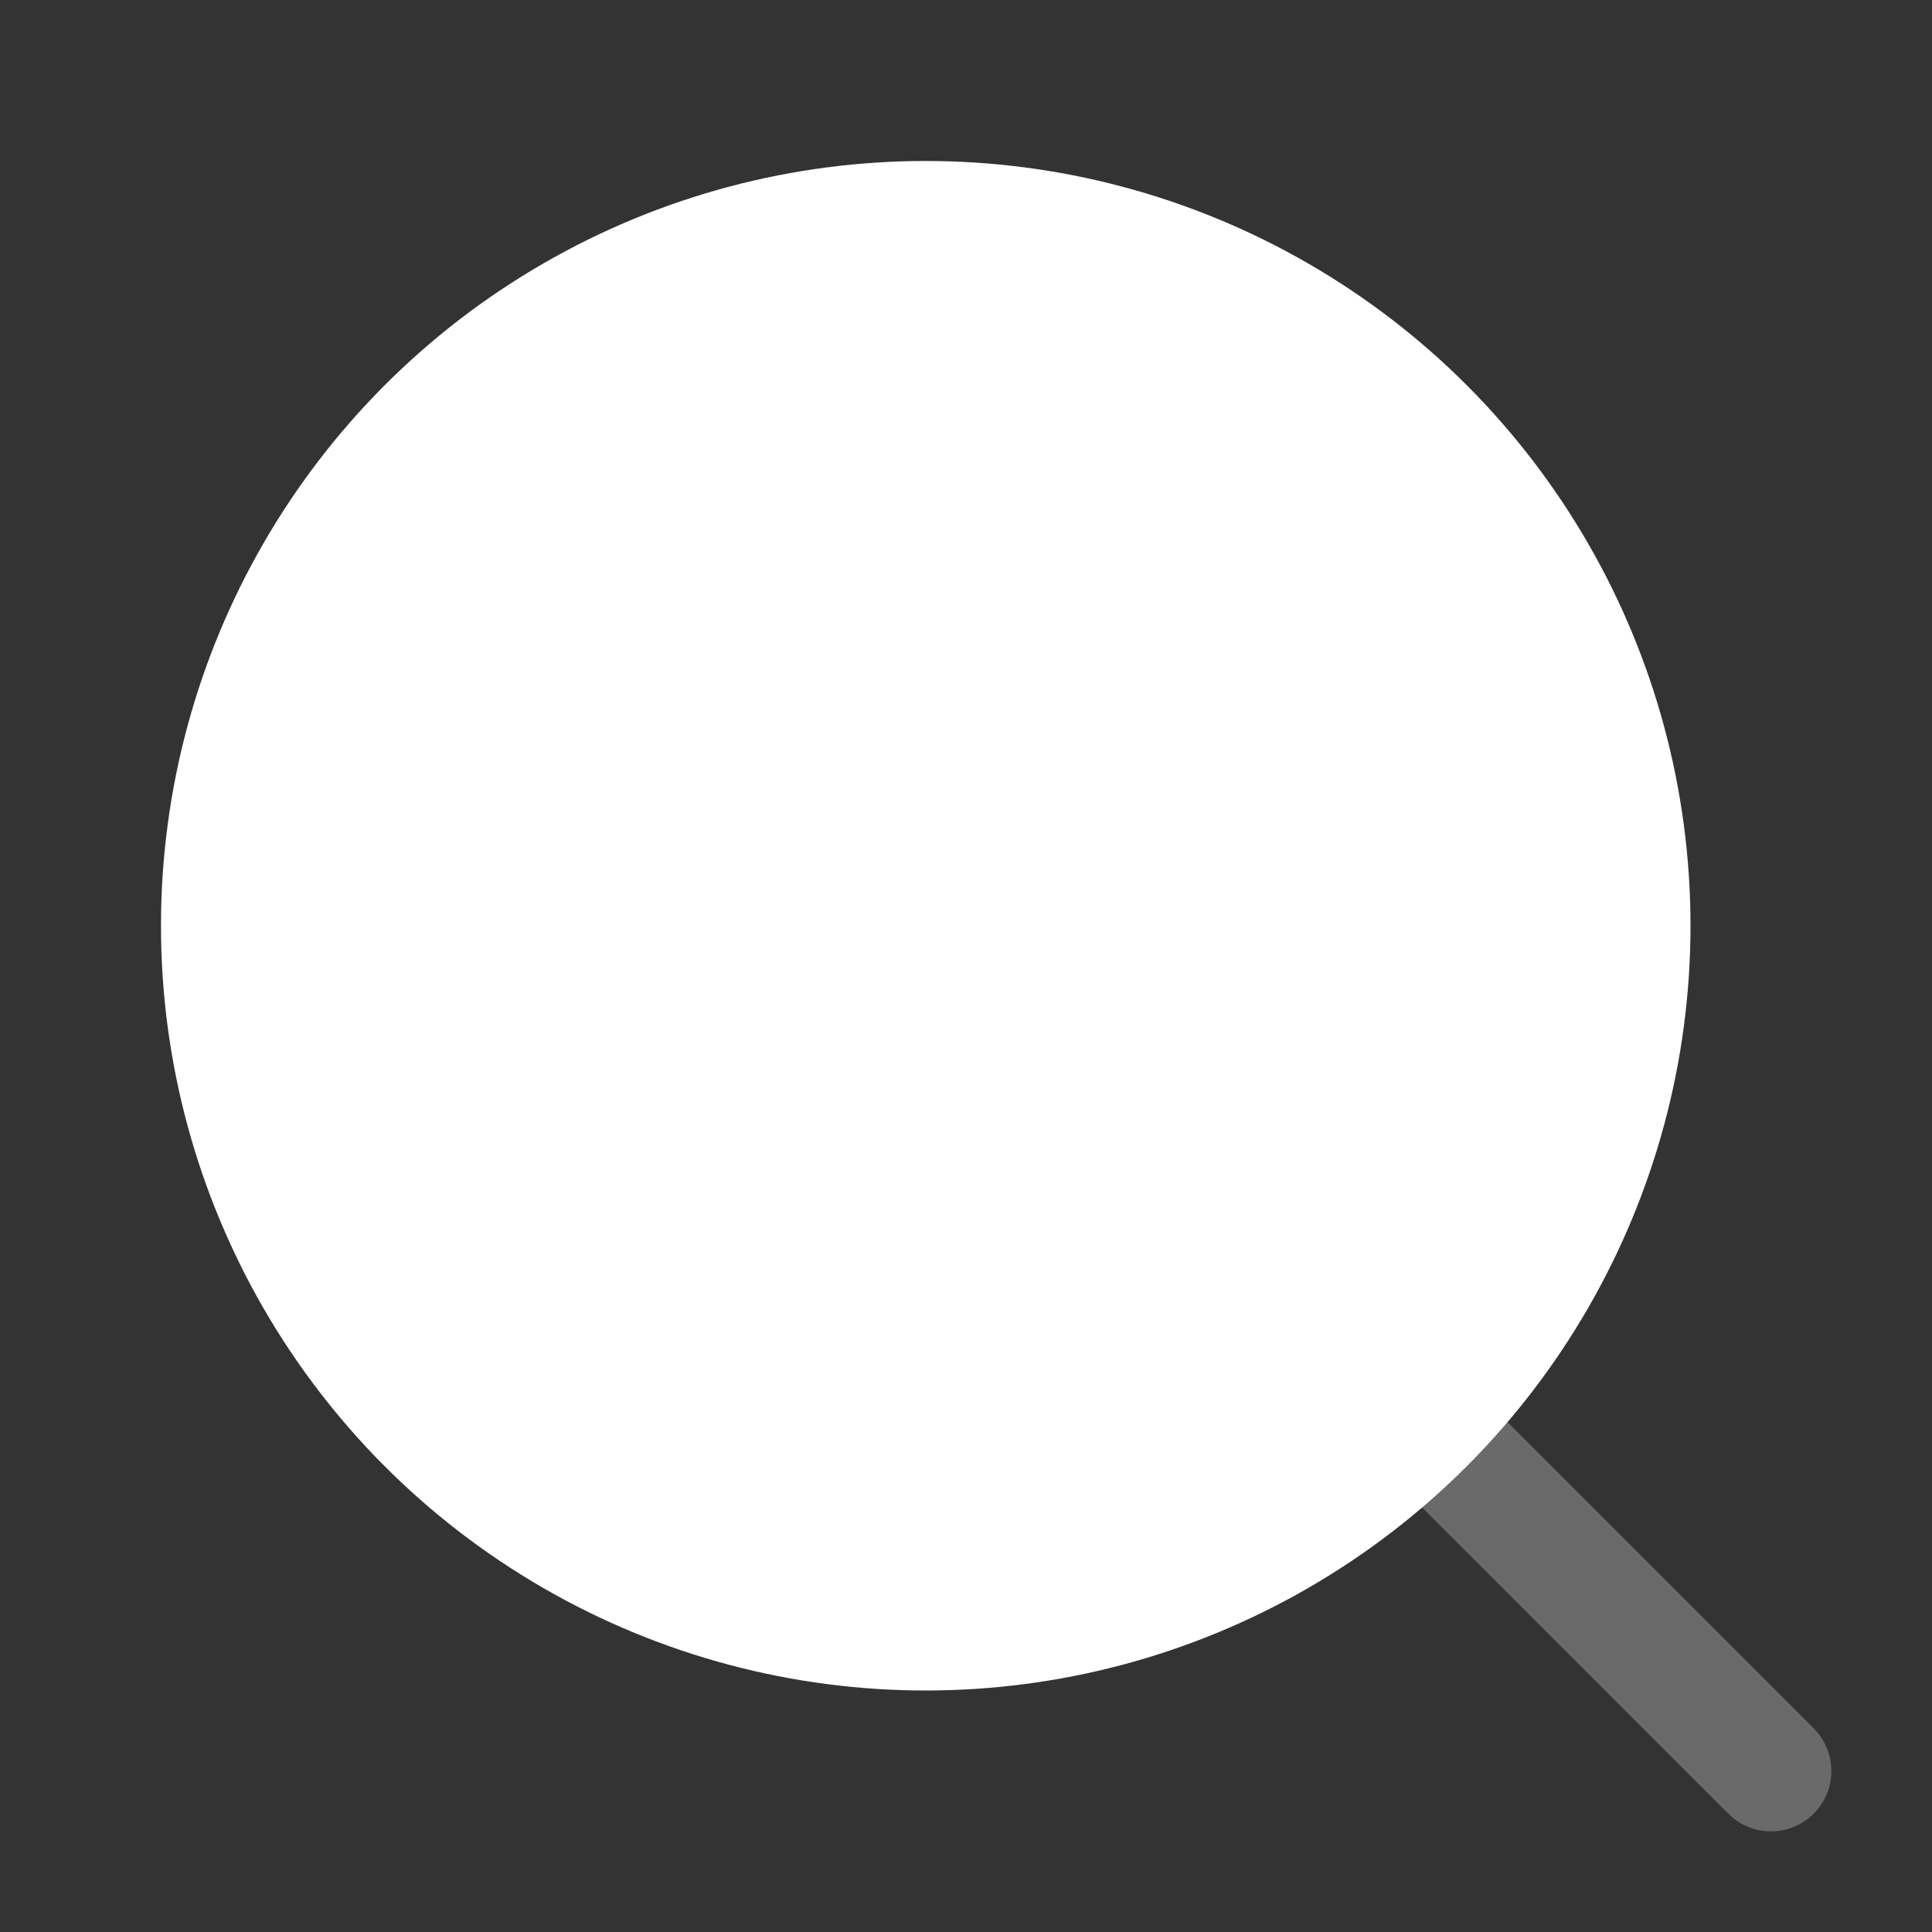 <svg width="68" height="68" viewBox="0 0 68 68" fill="none" xmlns="http://www.w3.org/2000/svg">
<rect x="0" y="0" width="68" height="68" fill="#333333" stroke="none"/>
<path opacity="0.4" fill-rule="evenodd" clip-rule="evenodd" d="M48.081 48.081C48.911 47.251 50.256 47.251 51.086 48.081L63.836 60.831C64.666 61.66 64.666 63.006 63.836 63.836C63.006 64.666 61.661 64.666 60.831 63.836L48.081 51.086C47.251 50.256 47.251 48.91 48.081 48.081Z" fill="#BCBCBC"/>
<circle r="26.917" transform="matrix(1 0 0 -1 32.583 32.583)" fill="white"/>
</svg>
